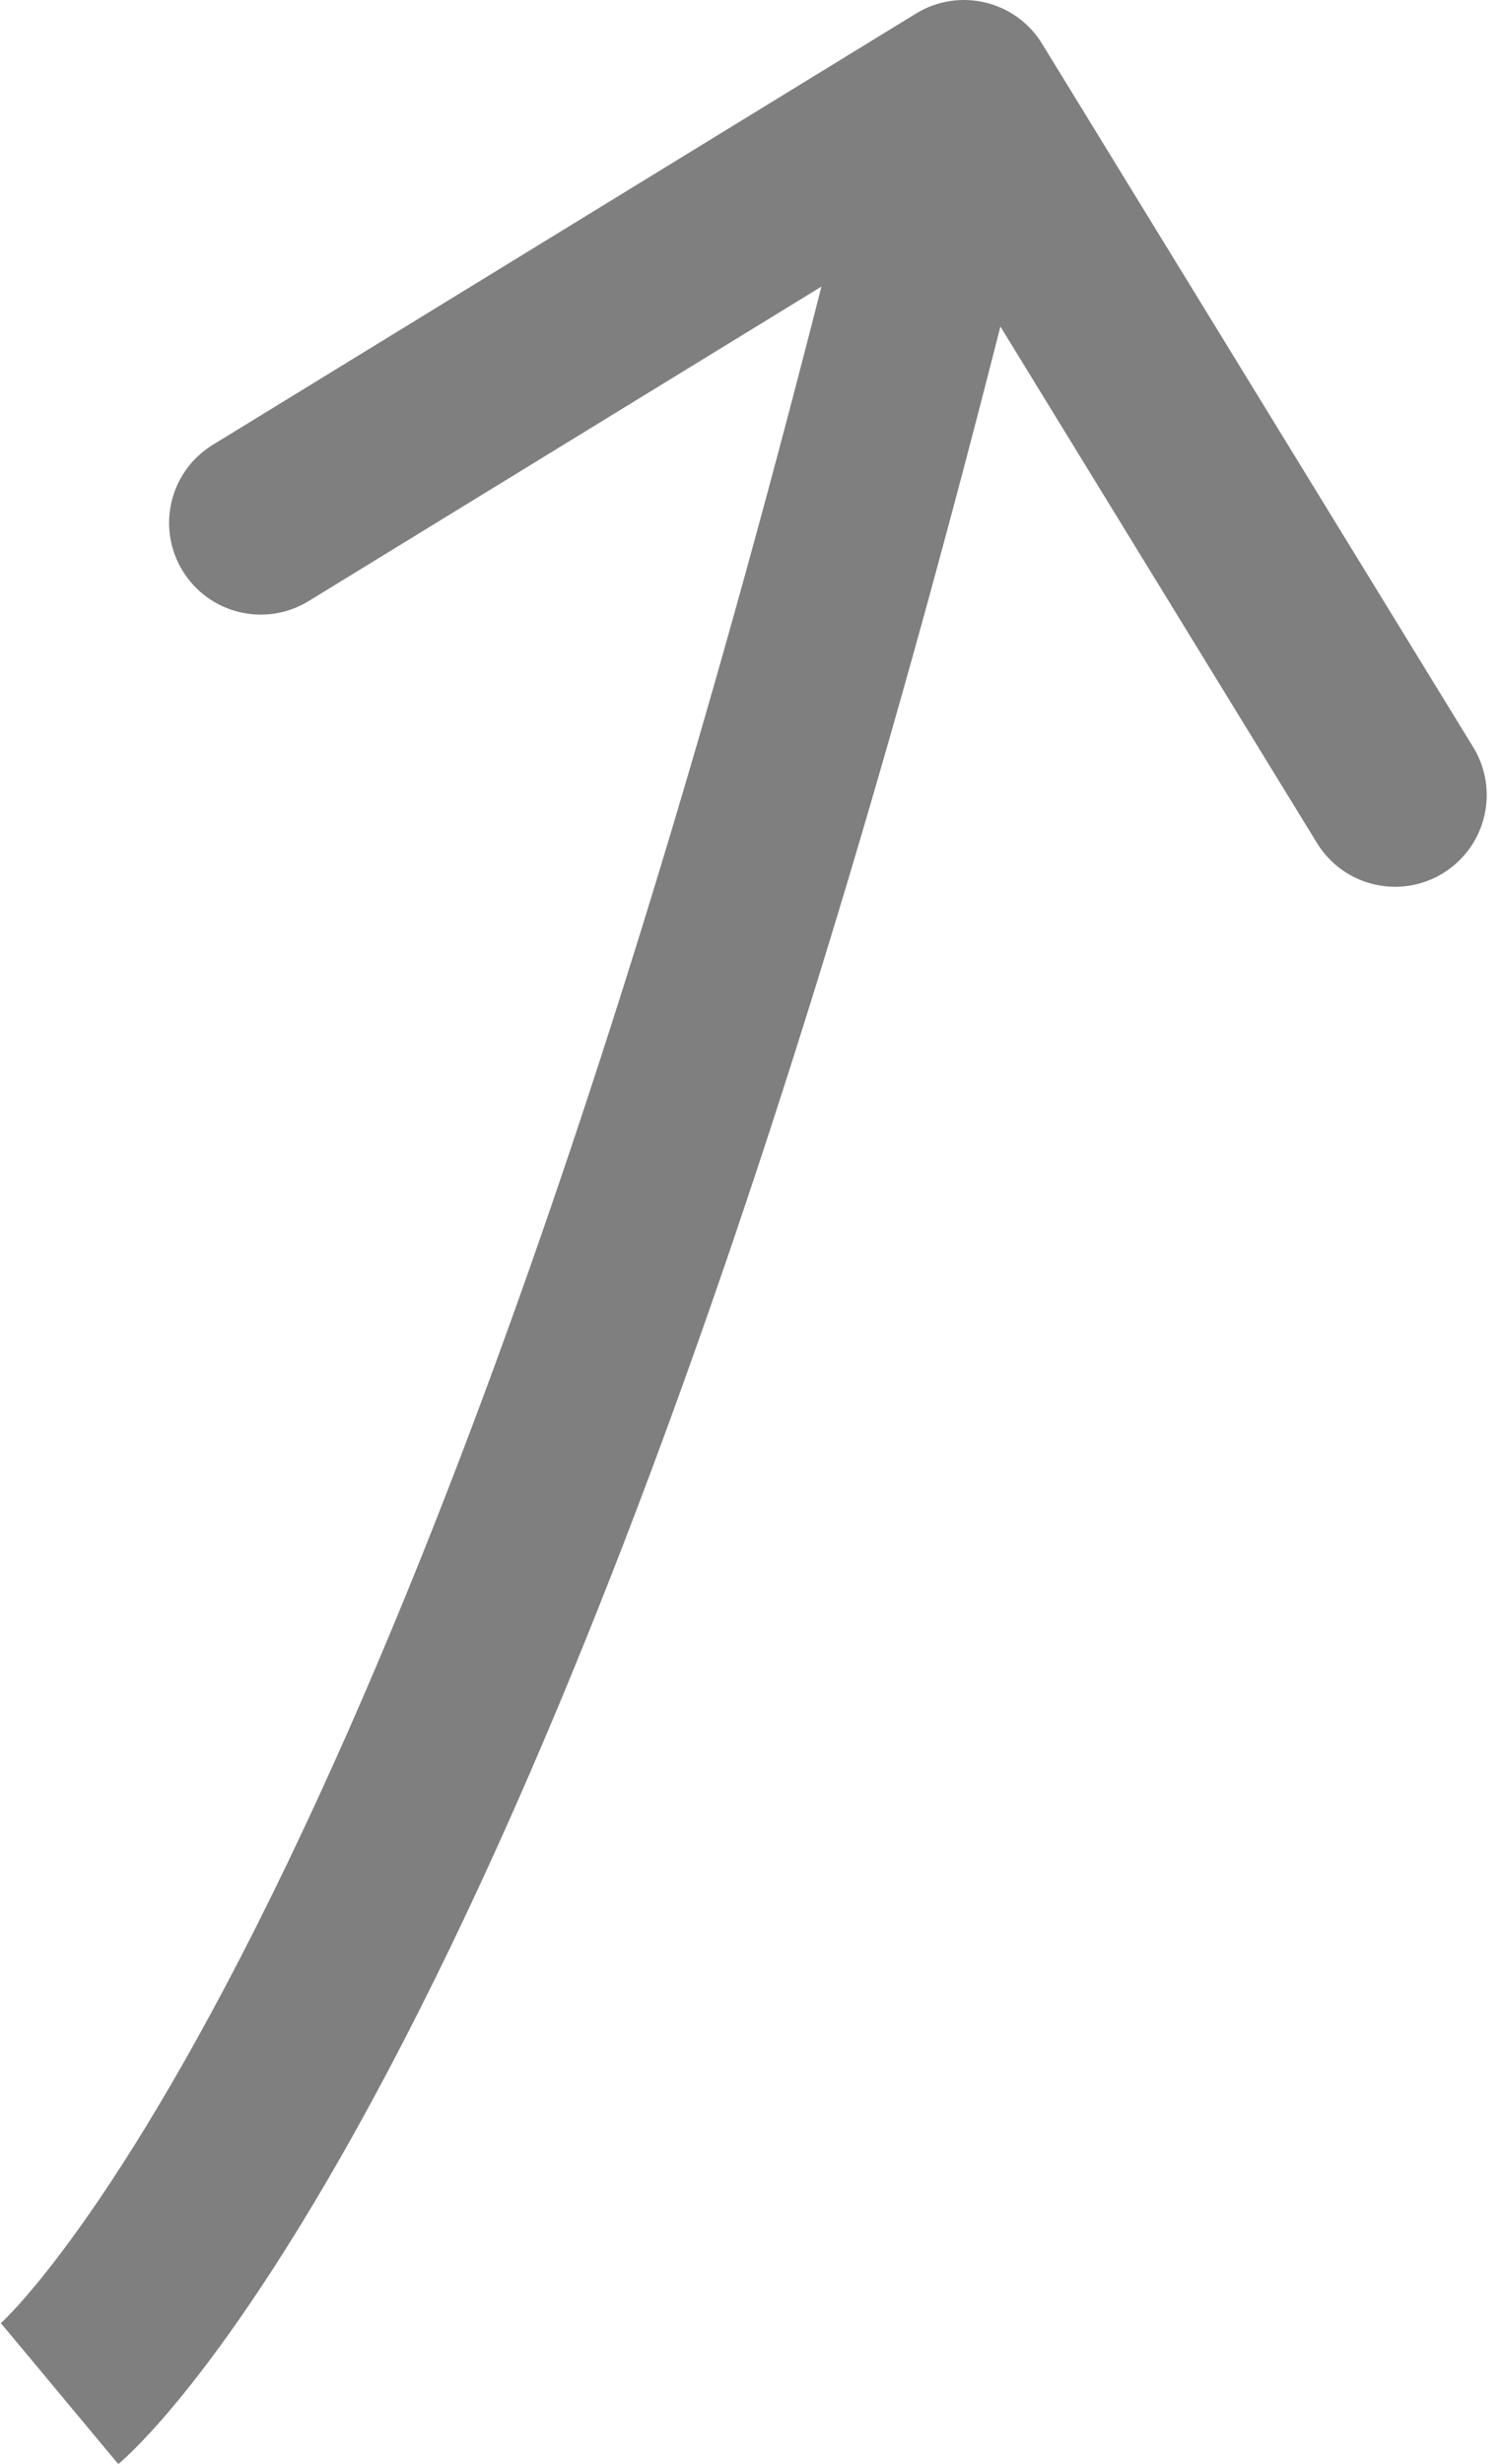 <svg width="25" height="41" viewBox="0 0 25 41" fill="none" xmlns="http://www.w3.org/2000/svg">
<path d="M15.247 0.225C15.965 -0.215 16.905 0.01 17.345 0.728L24.521 12.433C24.961 13.151 24.736 14.09 24.017 14.531C23.299 14.971 22.36 14.746 21.92 14.027L15.541 3.623L5.137 10.002C4.419 10.442 3.48 10.217 3.04 9.499C2.599 8.78 2.824 7.841 3.543 7.401L15.247 0.225ZM0.992 39.829C0.016 38.656 0.015 38.657 0.014 38.658C0.014 38.659 0.013 38.66 0.012 38.66C0.011 38.661 0.009 38.662 0.008 38.663C0.006 38.665 0.004 38.667 0.003 38.668C0 38.67 -0 38.671 0.001 38.67C0.003 38.668 0.012 38.66 0.028 38.644C0.061 38.613 0.122 38.554 0.209 38.461C0.384 38.274 0.665 37.953 1.038 37.457C1.784 36.465 2.895 34.776 4.259 32.069C6.989 26.653 10.717 17.195 14.561 1.17L17.528 1.881C13.646 18.066 9.848 27.76 6.983 33.443C5.55 36.286 4.346 38.133 3.477 39.29C3.042 39.869 2.69 40.276 2.434 40.548C2.306 40.685 2.202 40.788 2.124 40.862C2.085 40.899 2.052 40.928 2.026 40.952C2.013 40.963 2.001 40.973 1.992 40.982C1.987 40.986 1.982 40.989 1.978 40.993C1.976 40.995 1.974 40.996 1.972 40.998C1.972 40.998 1.97 41 1.97 41C1.969 41.001 1.967 41.002 0.992 39.829Z" fill="black" fill-opacity="0.5"/>
</svg>
